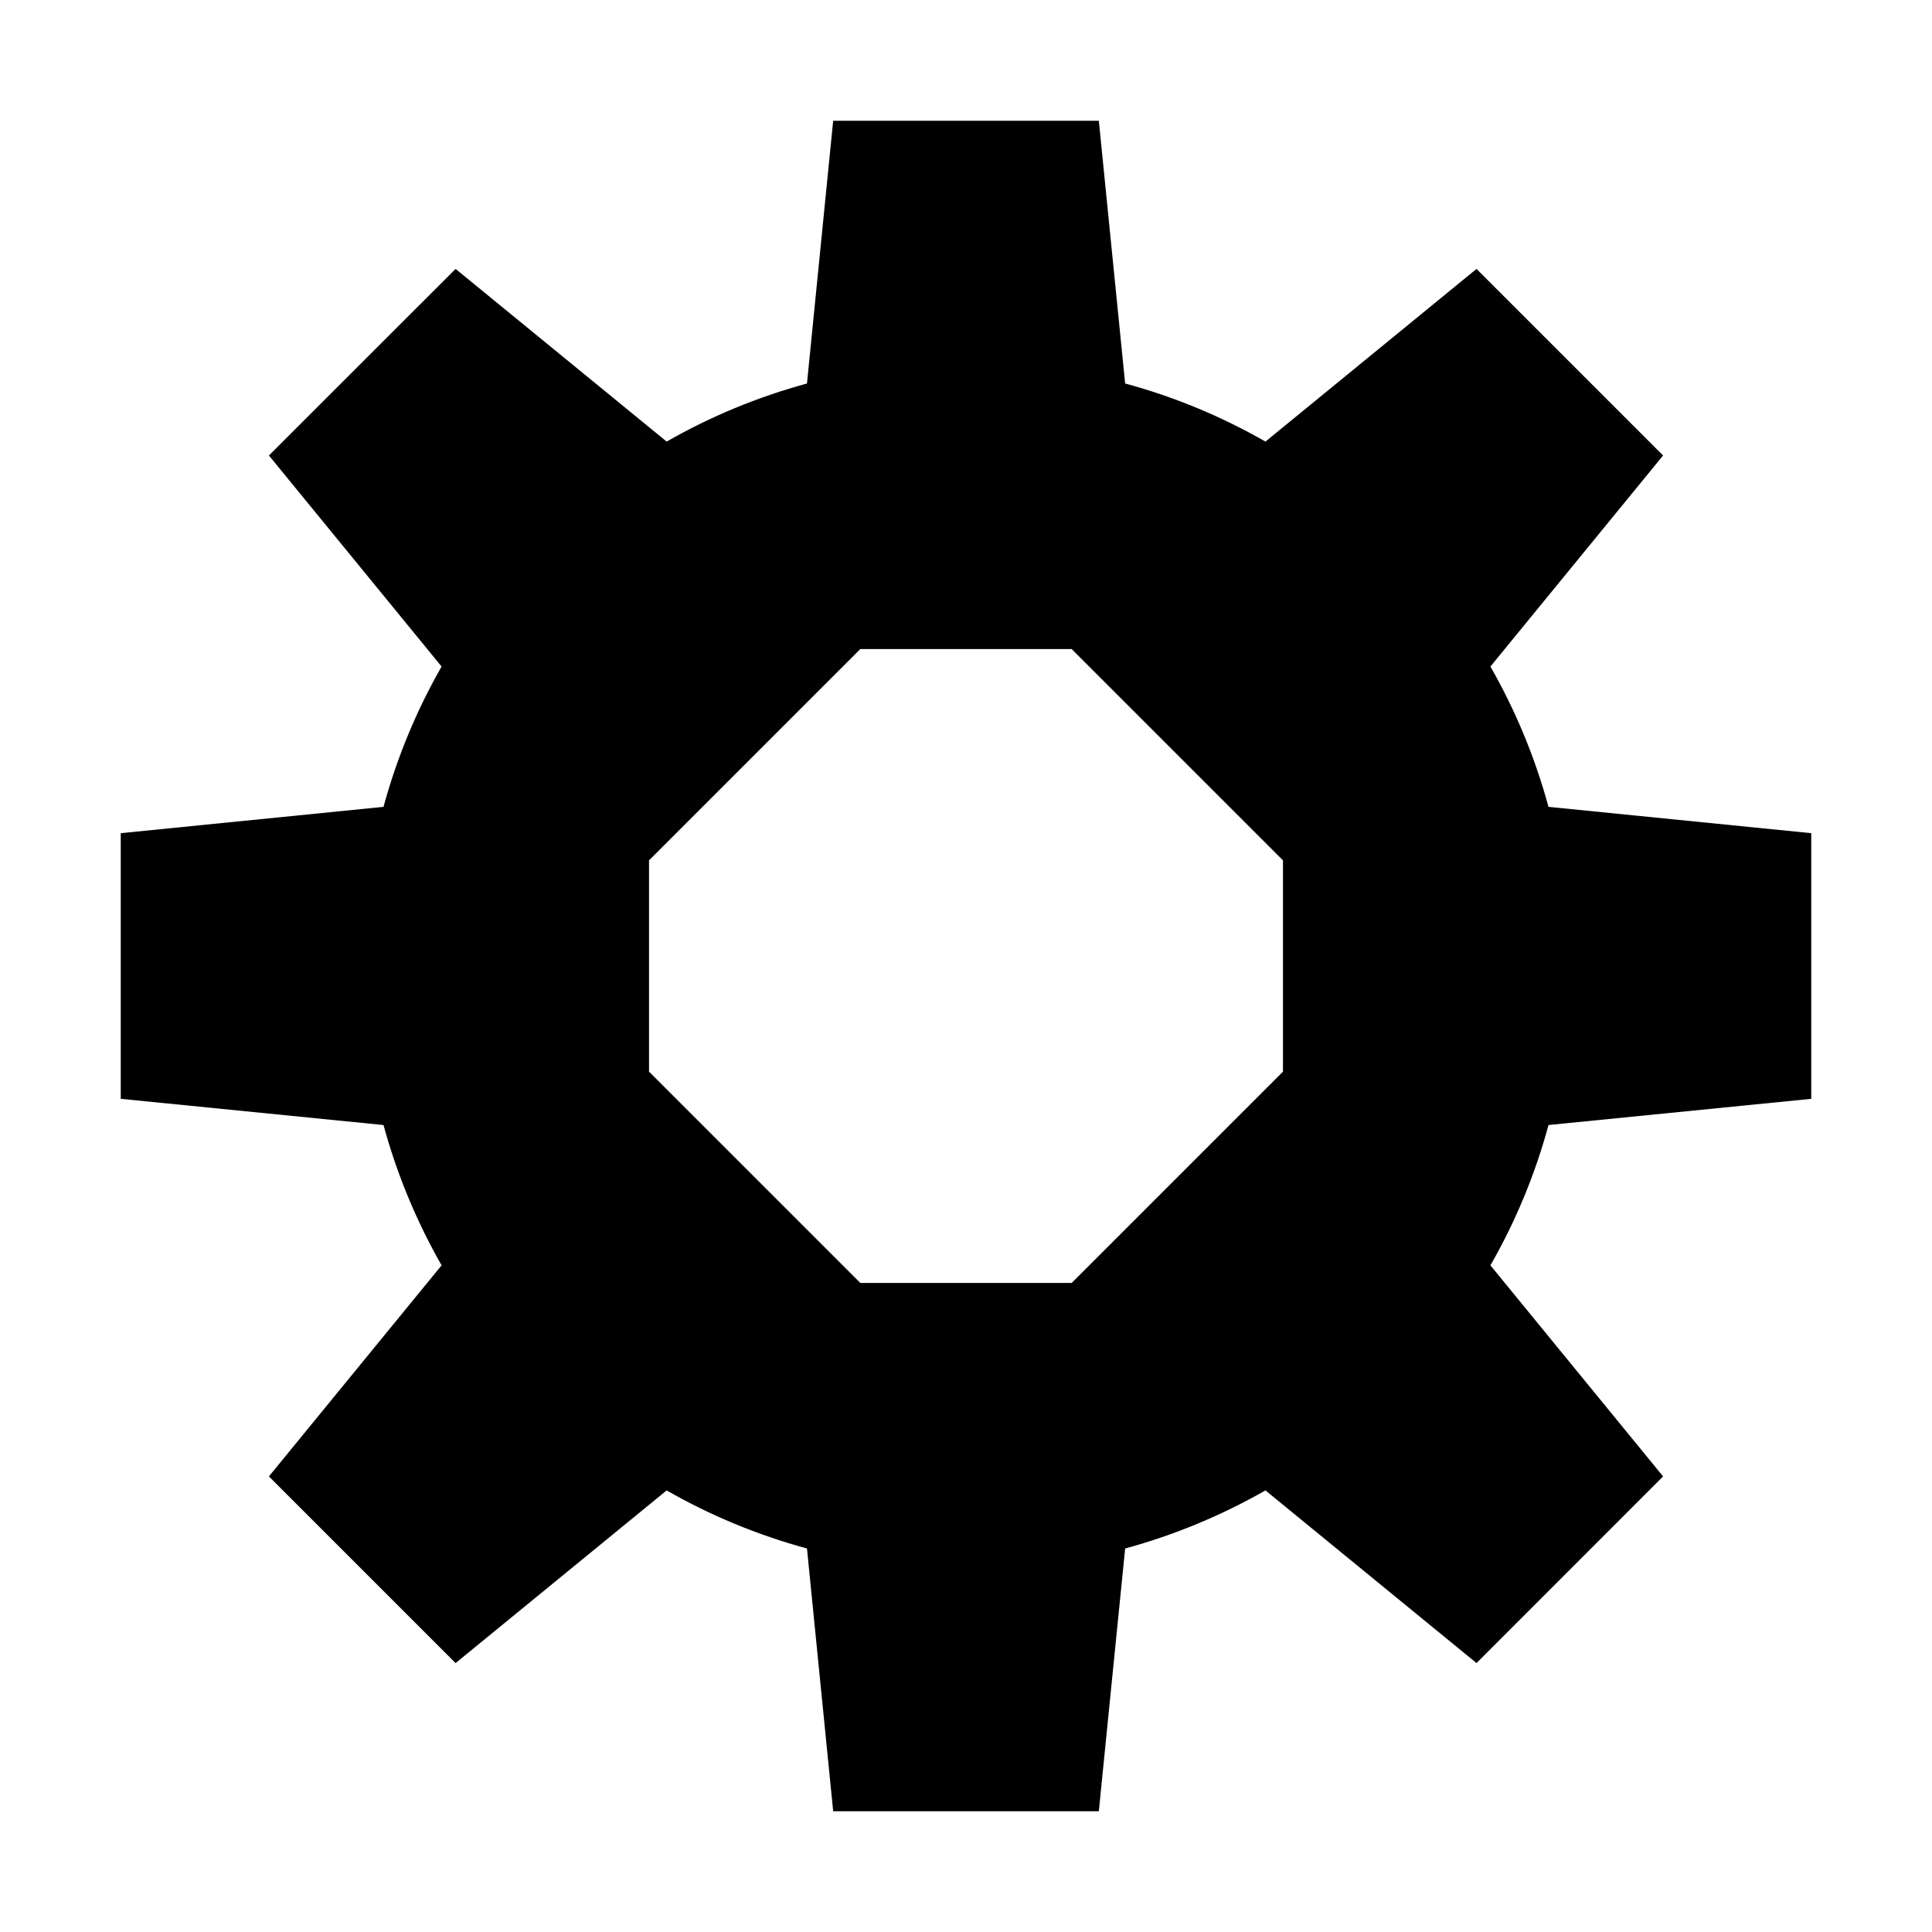 <?xml version="1.0" encoding="UTF-8"?>
<svg width="16px" height="16px" viewBox="0 0 16 16" version="1.1" xmlns="http://www.w3.org/2000/svg" xmlns:xlink="http://www.w3.org/1999/xlink">
    <title>common/icon/setting</title>
    <g id="HiDPI" stroke="none" stroke-width="1" fill="none" fill-rule="evenodd">
        <g id="首页-我的-我的房间" transform="translate(-320, -568)" fill="#000000" fill-rule="nonzero">
            <g id="room-mine-big" transform="translate(17, 232)">
                <g id="configure" transform="translate(303, 336)">
                    <rect id="矩形" opacity="0" x="1" y="1" width="14" height="14"></rect>
                    <path d="M15,9.1 L15,6.9 L12.824,6.682 C12.712,6.271 12.55,5.882 12.343,5.52 L13.773,3.772 L12.228,2.227 L10.48,3.657 C10.118,3.45 9.729,3.287 9.318,3.176 L9.1,1 L6.9,1 L6.683,3.176 C6.272,3.288 5.882,3.45 5.521,3.657 L3.773,2.227 L2.227,3.772 L3.657,5.52 C3.45,5.882 3.288,6.271 3.176,6.682 L1,6.9 L1,9.1 L3.176,9.317 C3.288,9.728 3.451,10.118 3.657,10.479 L2.227,12.227 L3.773,13.773 L5.521,12.343 C5.882,12.55 6.272,12.712 6.683,12.824 L6.9,15 L9.1,15 L9.318,12.824 C9.729,12.712 10.118,12.549 10.48,12.343 L12.228,13.773 L13.773,12.227 L12.343,10.479 C12.55,10.118 12.713,9.728 12.824,9.317 L15,9.1 L15,9.1 Z M10.625,8.875 L8.875,10.625 L7.125,10.625 L5.375,8.875 L5.375,7.125 L7.125,5.375 L8.875,5.375 L10.625,7.125 L10.625,8.875 Z" id="形状"></path>
                </g>
            </g>
        </g>
    </g>
</svg>